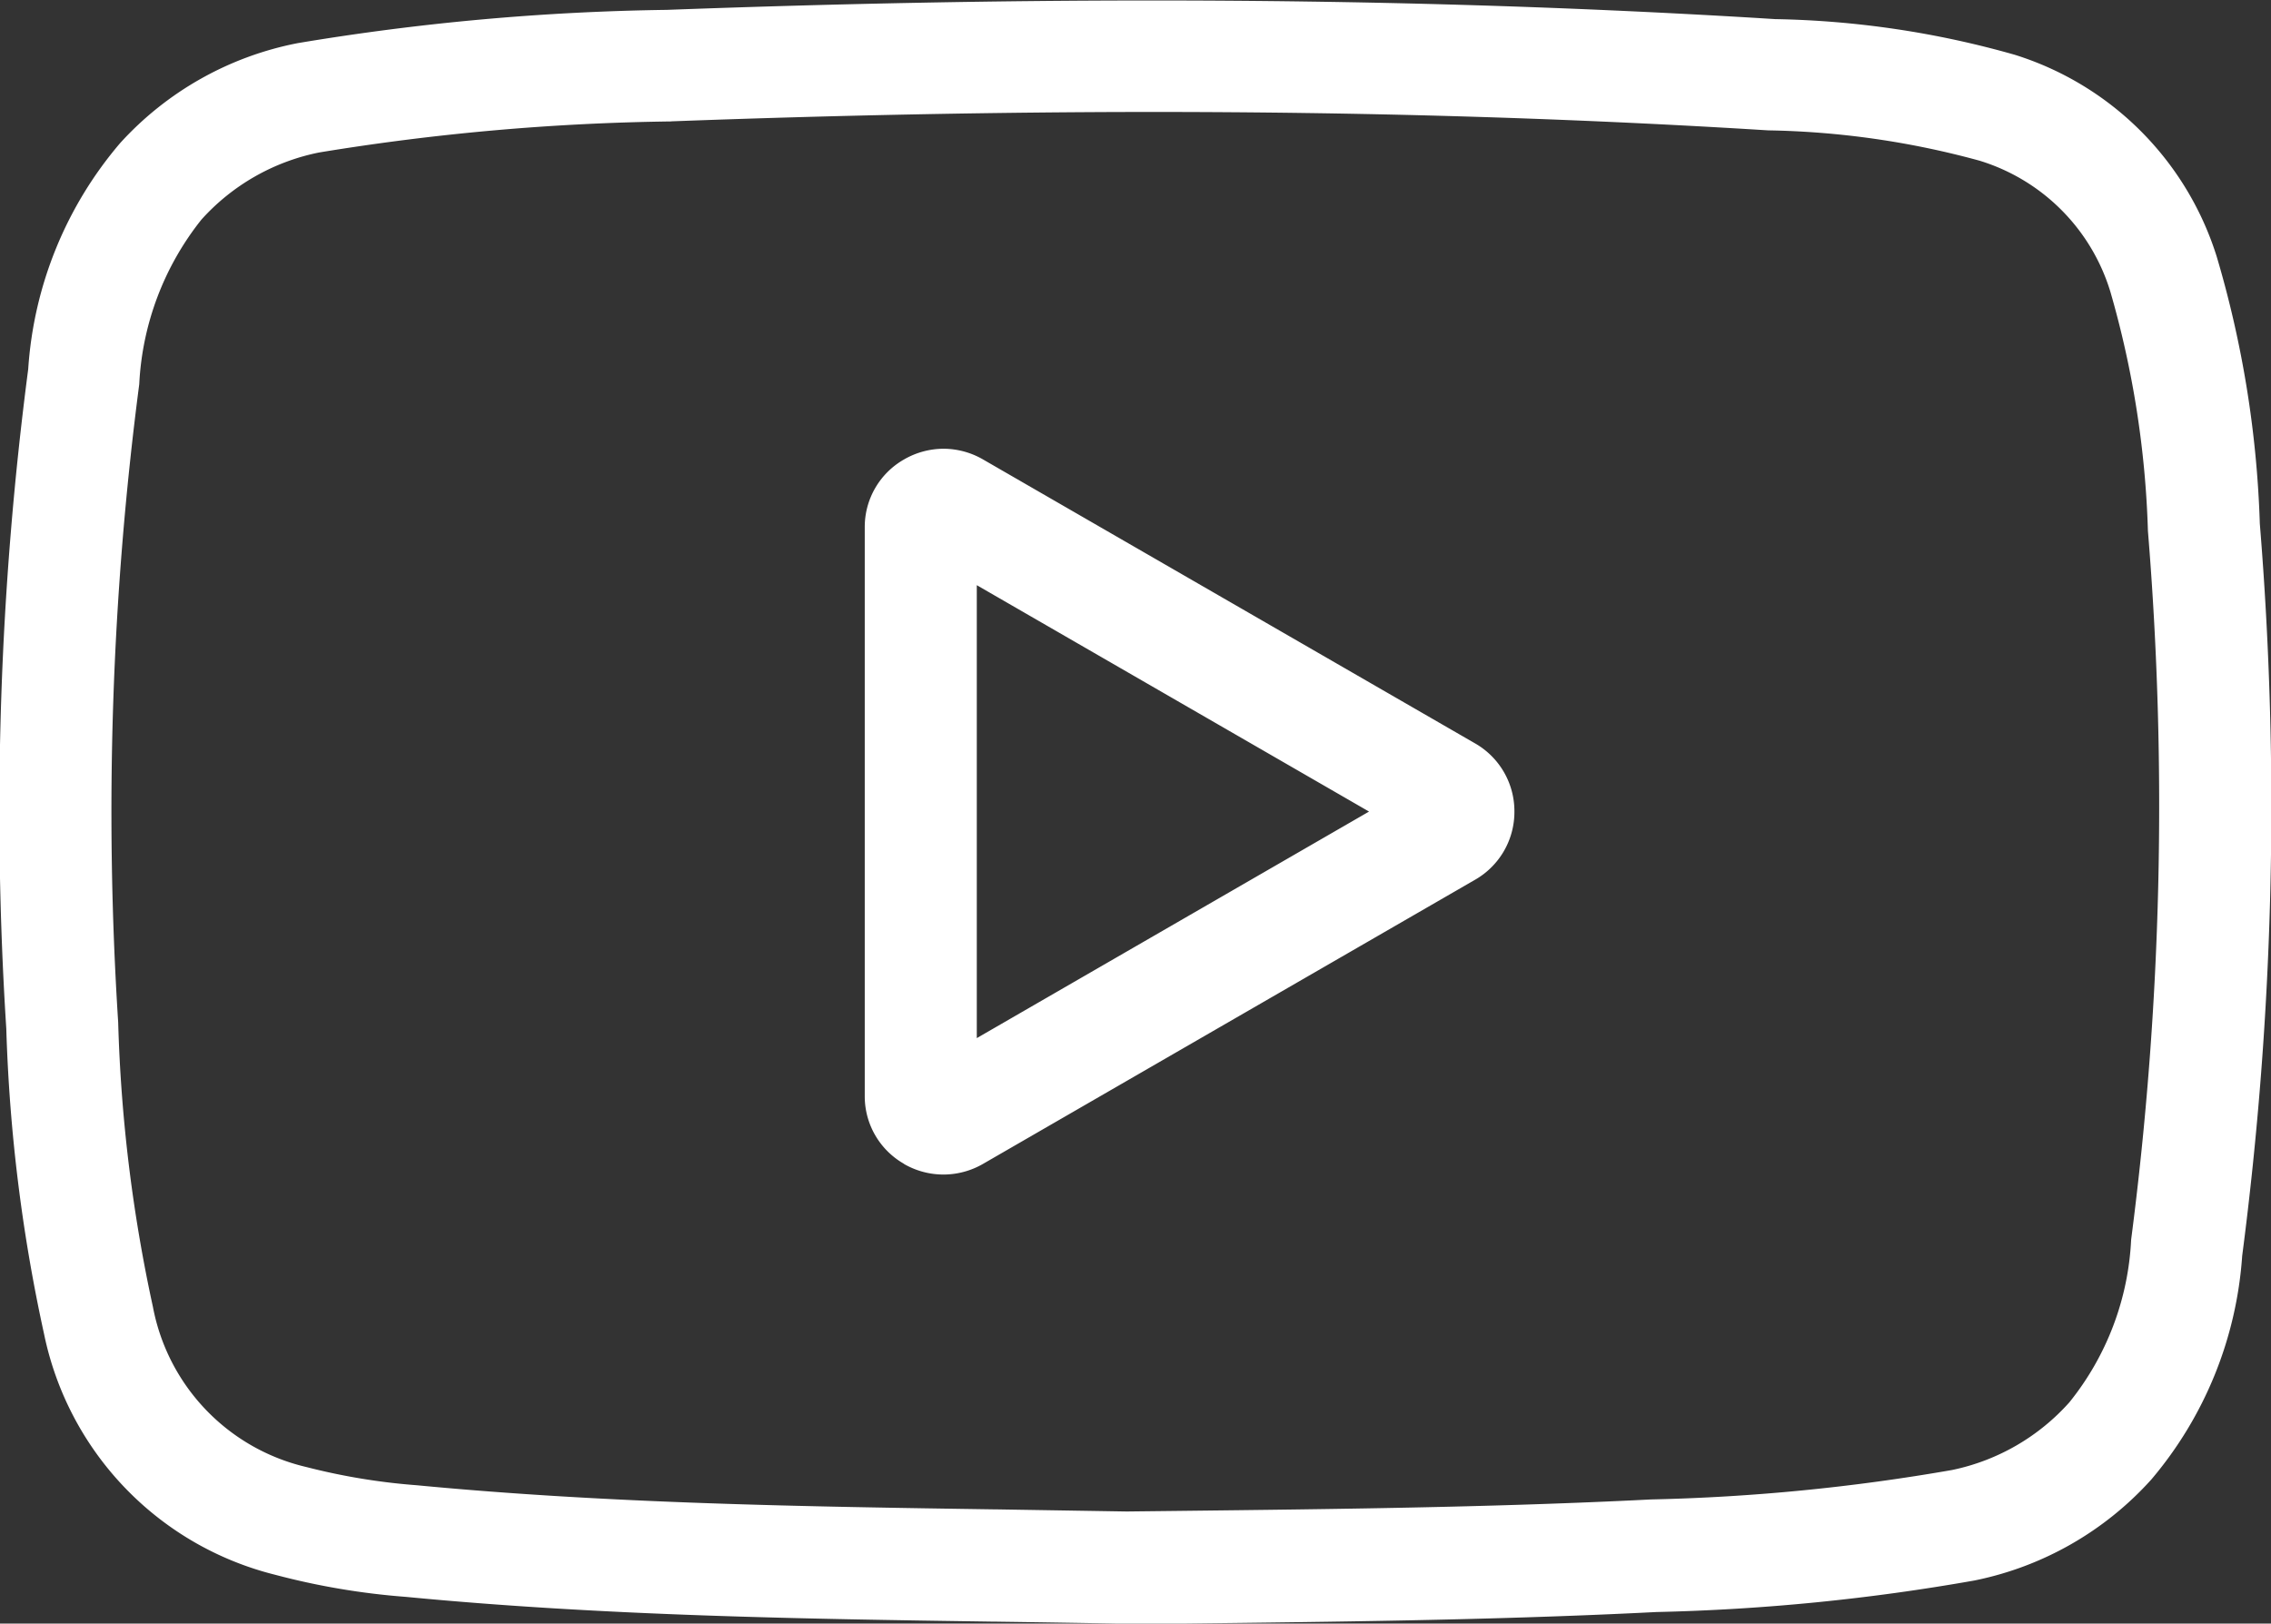 <svg id="Component_33_1" data-name="Component 33 – 1" xmlns="http://www.w3.org/2000/svg" width="29.227" height="20.898" viewBox="0 0 29.227 20.898">
  <rect x="0" y="0" width="29.227" height="20.898" fill="#333333" stroke="none"/>
  <path id="Union_3" data-name="Union 3" d="M2143.484-1321.1c-.55-.011-1.115-.019-1.662-.027h-.029c-2.468-.036-5.02-.074-7.569-.319a9.269,9.269,0,0,1-1.681-.284,4.032,4.032,0,0,1-2.976-3.1,21.317,21.317,0,0,1-.486-3.928,43.852,43.852,0,0,1,.282-8.49,4.984,4.984,0,0,1,1.183-2.91,4.159,4.159,0,0,1,2.287-1.287,31.3,31.3,0,0,1,4.749-.428c2.158-.08,4.255-.121,6.233-.121,2.742,0,5.3.075,7.822.227l.209.013a12,12,0,0,1,3.083.459,3.961,3.961,0,0,1,2.6,2.6,13.551,13.551,0,0,1,.554,3.434,44.762,44.762,0,0,1-.227,9.427,4.973,4.973,0,0,1-1.169,2.877,4.173,4.173,0,0,1-2.276,1.3,26.862,26.862,0,0,1-4.093.406l-.223.011c-1.937.093-3.85.114-5.875.138l-.726.008Zm-5.848-19.337a30.207,30.207,0,0,0-4.531.4,2.77,2.77,0,0,0-1.513.864,3.693,3.693,0,0,0-.8,2.119,42.439,42.439,0,0,0-.271,8.213,19.774,19.774,0,0,0,.447,3.662,2.614,2.614,0,0,0,1.972,2.061,8.151,8.151,0,0,0,1.422.235c2.489.238,5.012.275,7.452.311h.022l1.665.027.7-.008c2.012-.023,3.913-.045,5.823-.136l.223-.011a25.709,25.709,0,0,0,3.875-.379,2.777,2.777,0,0,0,1.51-.871,3.607,3.607,0,0,0,.795-2.093,43.355,43.355,0,0,0,.216-9.124,12.381,12.381,0,0,0-.483-3.077,2.535,2.535,0,0,0-1.685-1.688,10.942,10.942,0,0,0-2.719-.39l-.21-.013c-2.491-.15-5.022-.224-7.736-.224C2141.855-1340.558,2139.776-1340.518,2137.636-1340.438Zm3,13.418a1,1,0,0,1-.507-.878v-7.312a1,1,0,0,1,.507-.878,1.019,1.019,0,0,1,.507-.137,1.019,1.019,0,0,1,.507.137l6.333,3.655a1.006,1.006,0,0,1,.507.878,1.006,1.006,0,0,1-.507.878l-6.332,3.657a1.02,1.02,0,0,1-.508.137A1.019,1.019,0,0,1,2140.631-1327.02Zm.935-1.619,5.048-2.916-5.048-2.914Z" transform="translate(-2129 1342)" fill="#fff"/>
</svg>
